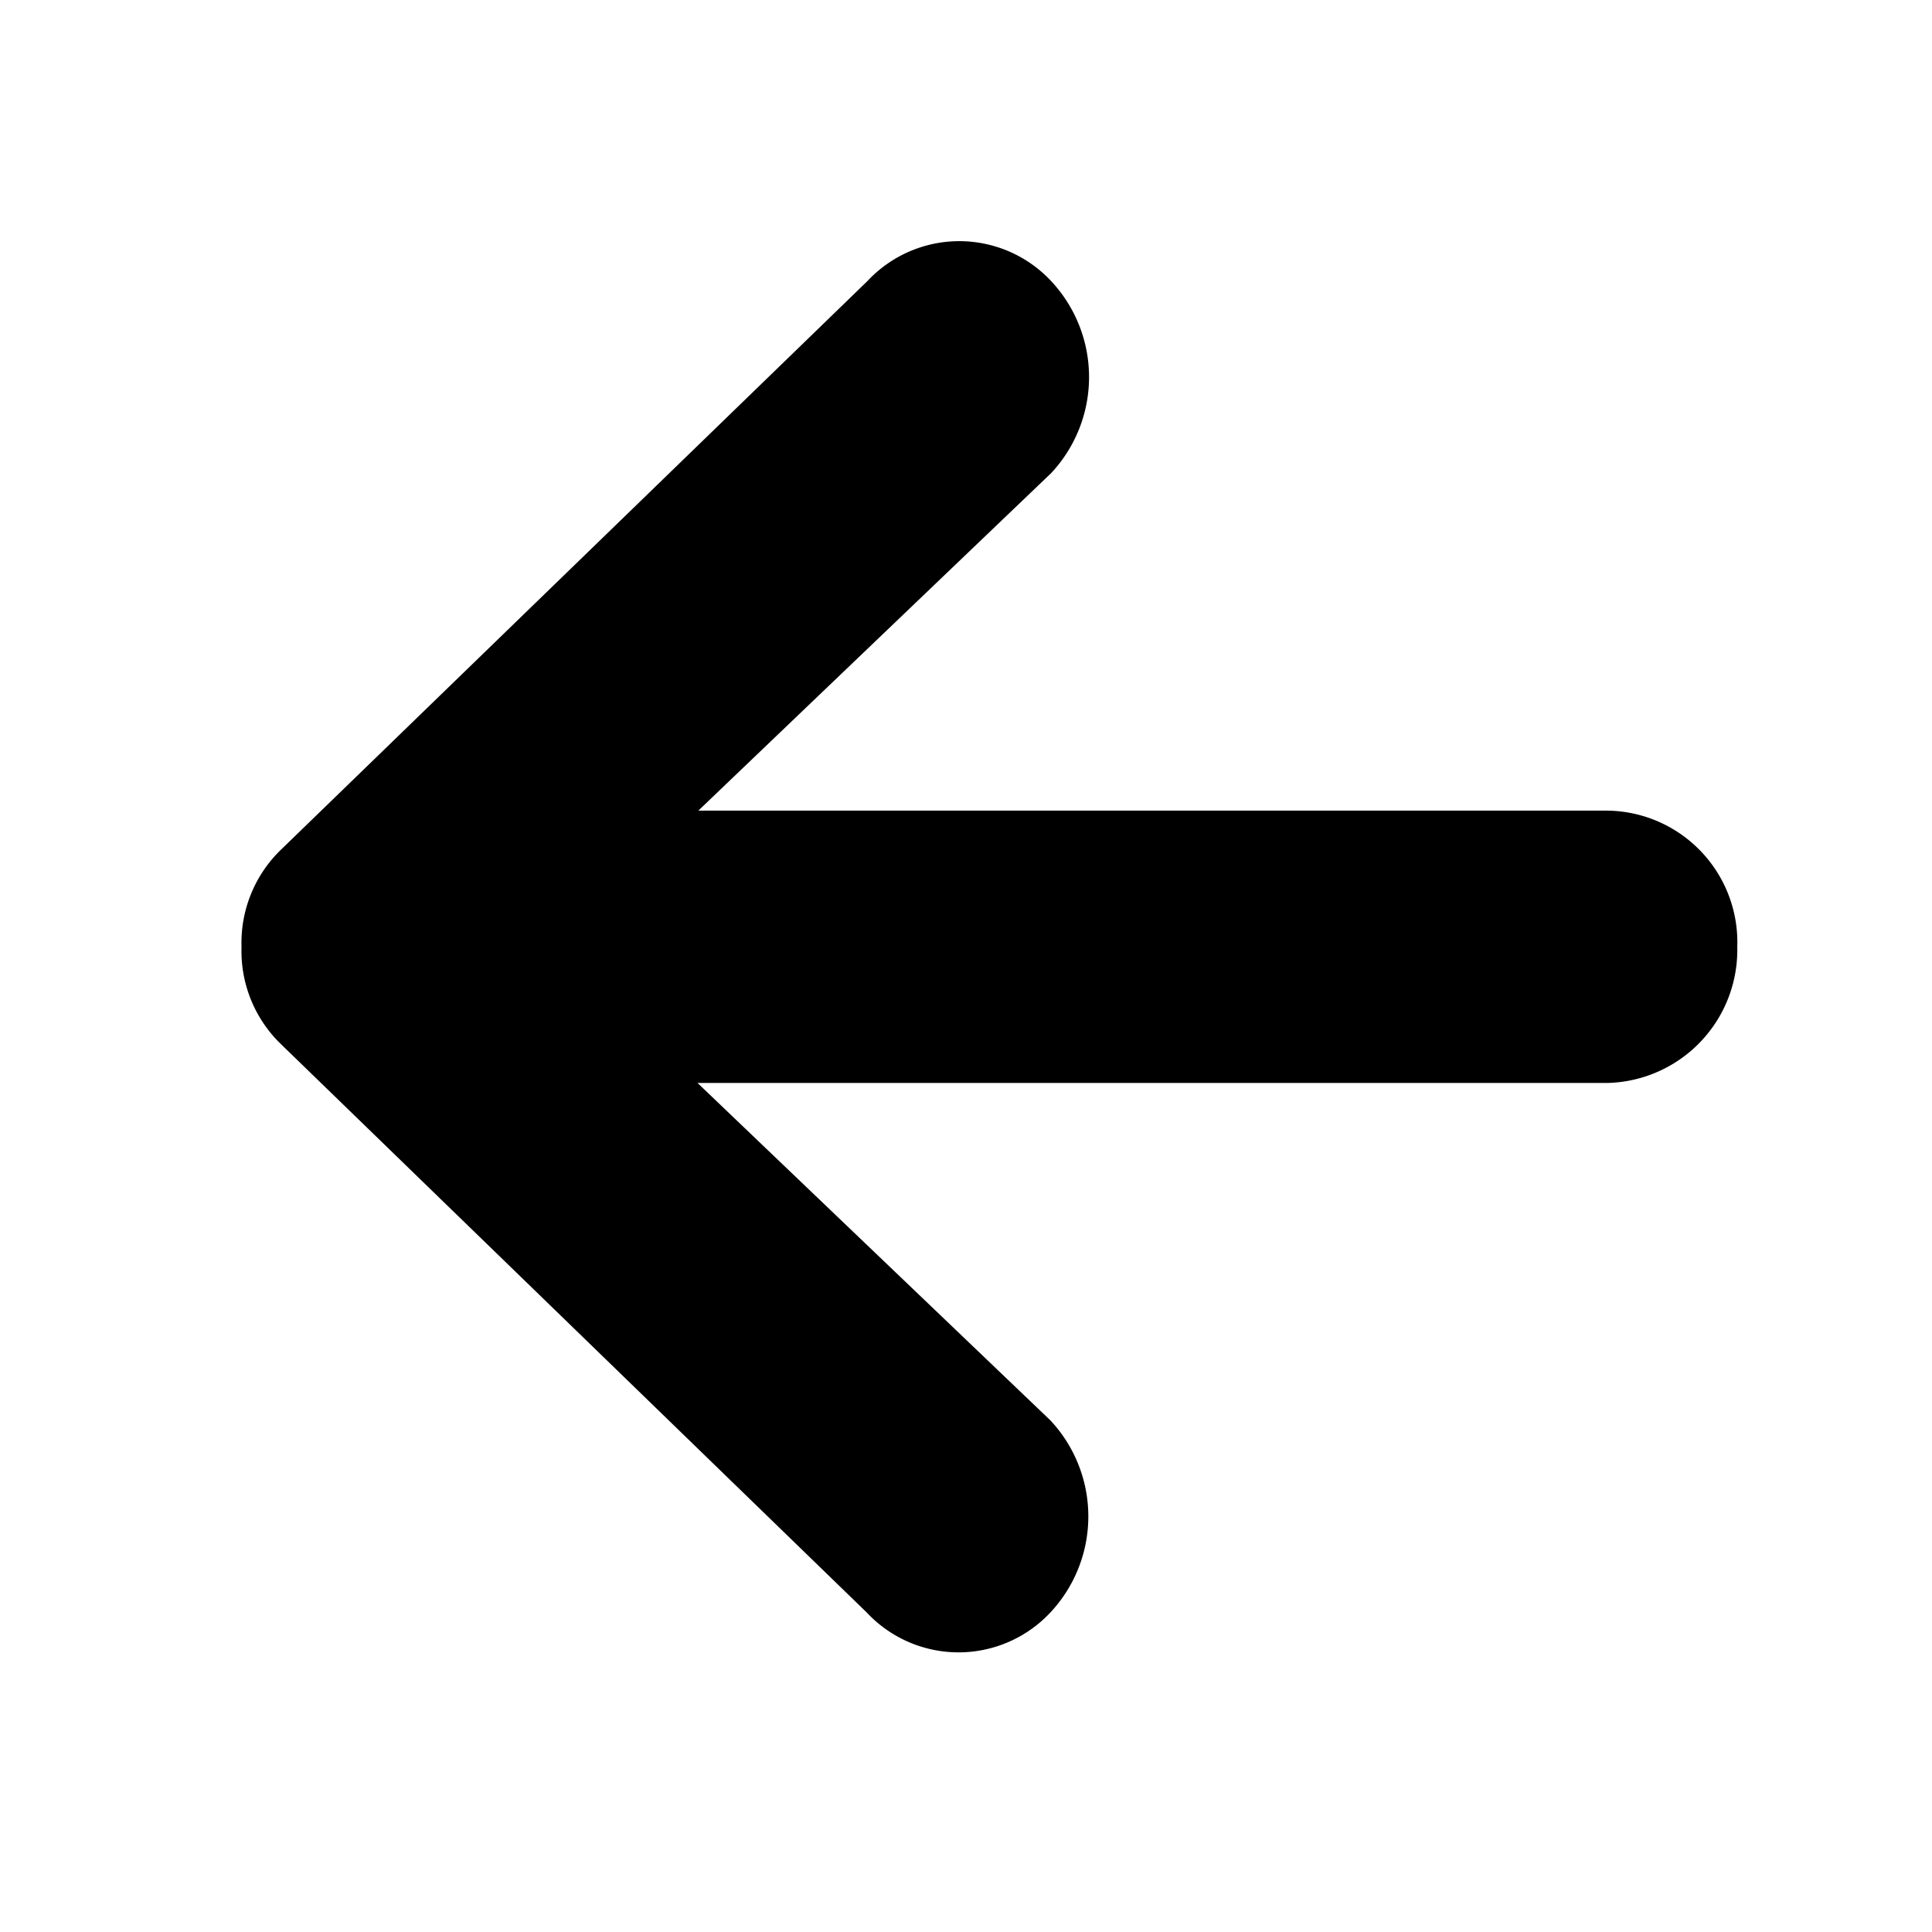 <svg id="Component_116_2" data-name="Component 116 – 2" xmlns="http://www.w3.org/2000/svg" width="24" height="24" viewBox="0 0 24 24">
  <path id="Icon_ionic-md-arrow-round-back" data-name="Icon ionic-md-arrow-round-back" d="M22.595,13.4H11.3l4.382-4.192a1.746,1.746,0,0,0,0-2.387,1.561,1.561,0,0,0-2.281,0L6.1,13.9a1.608,1.608,0,0,0-.475,1.183V15.1A1.608,1.608,0,0,0,6.1,16.286l7.292,7.075a1.561,1.561,0,0,0,2.281,0,1.746,1.746,0,0,0,0-2.387L11.29,16.783h11.3a1.653,1.653,0,0,0,1.616-1.69A1.635,1.635,0,0,0,22.595,13.4Z" transform="translate(-2.625 -3.33)"/>
  <rect id="Rectangle_3690" data-name="Rectangle 3690" width="24" height="24" fill="rgba(255,255,255,0)"/>
</svg>
